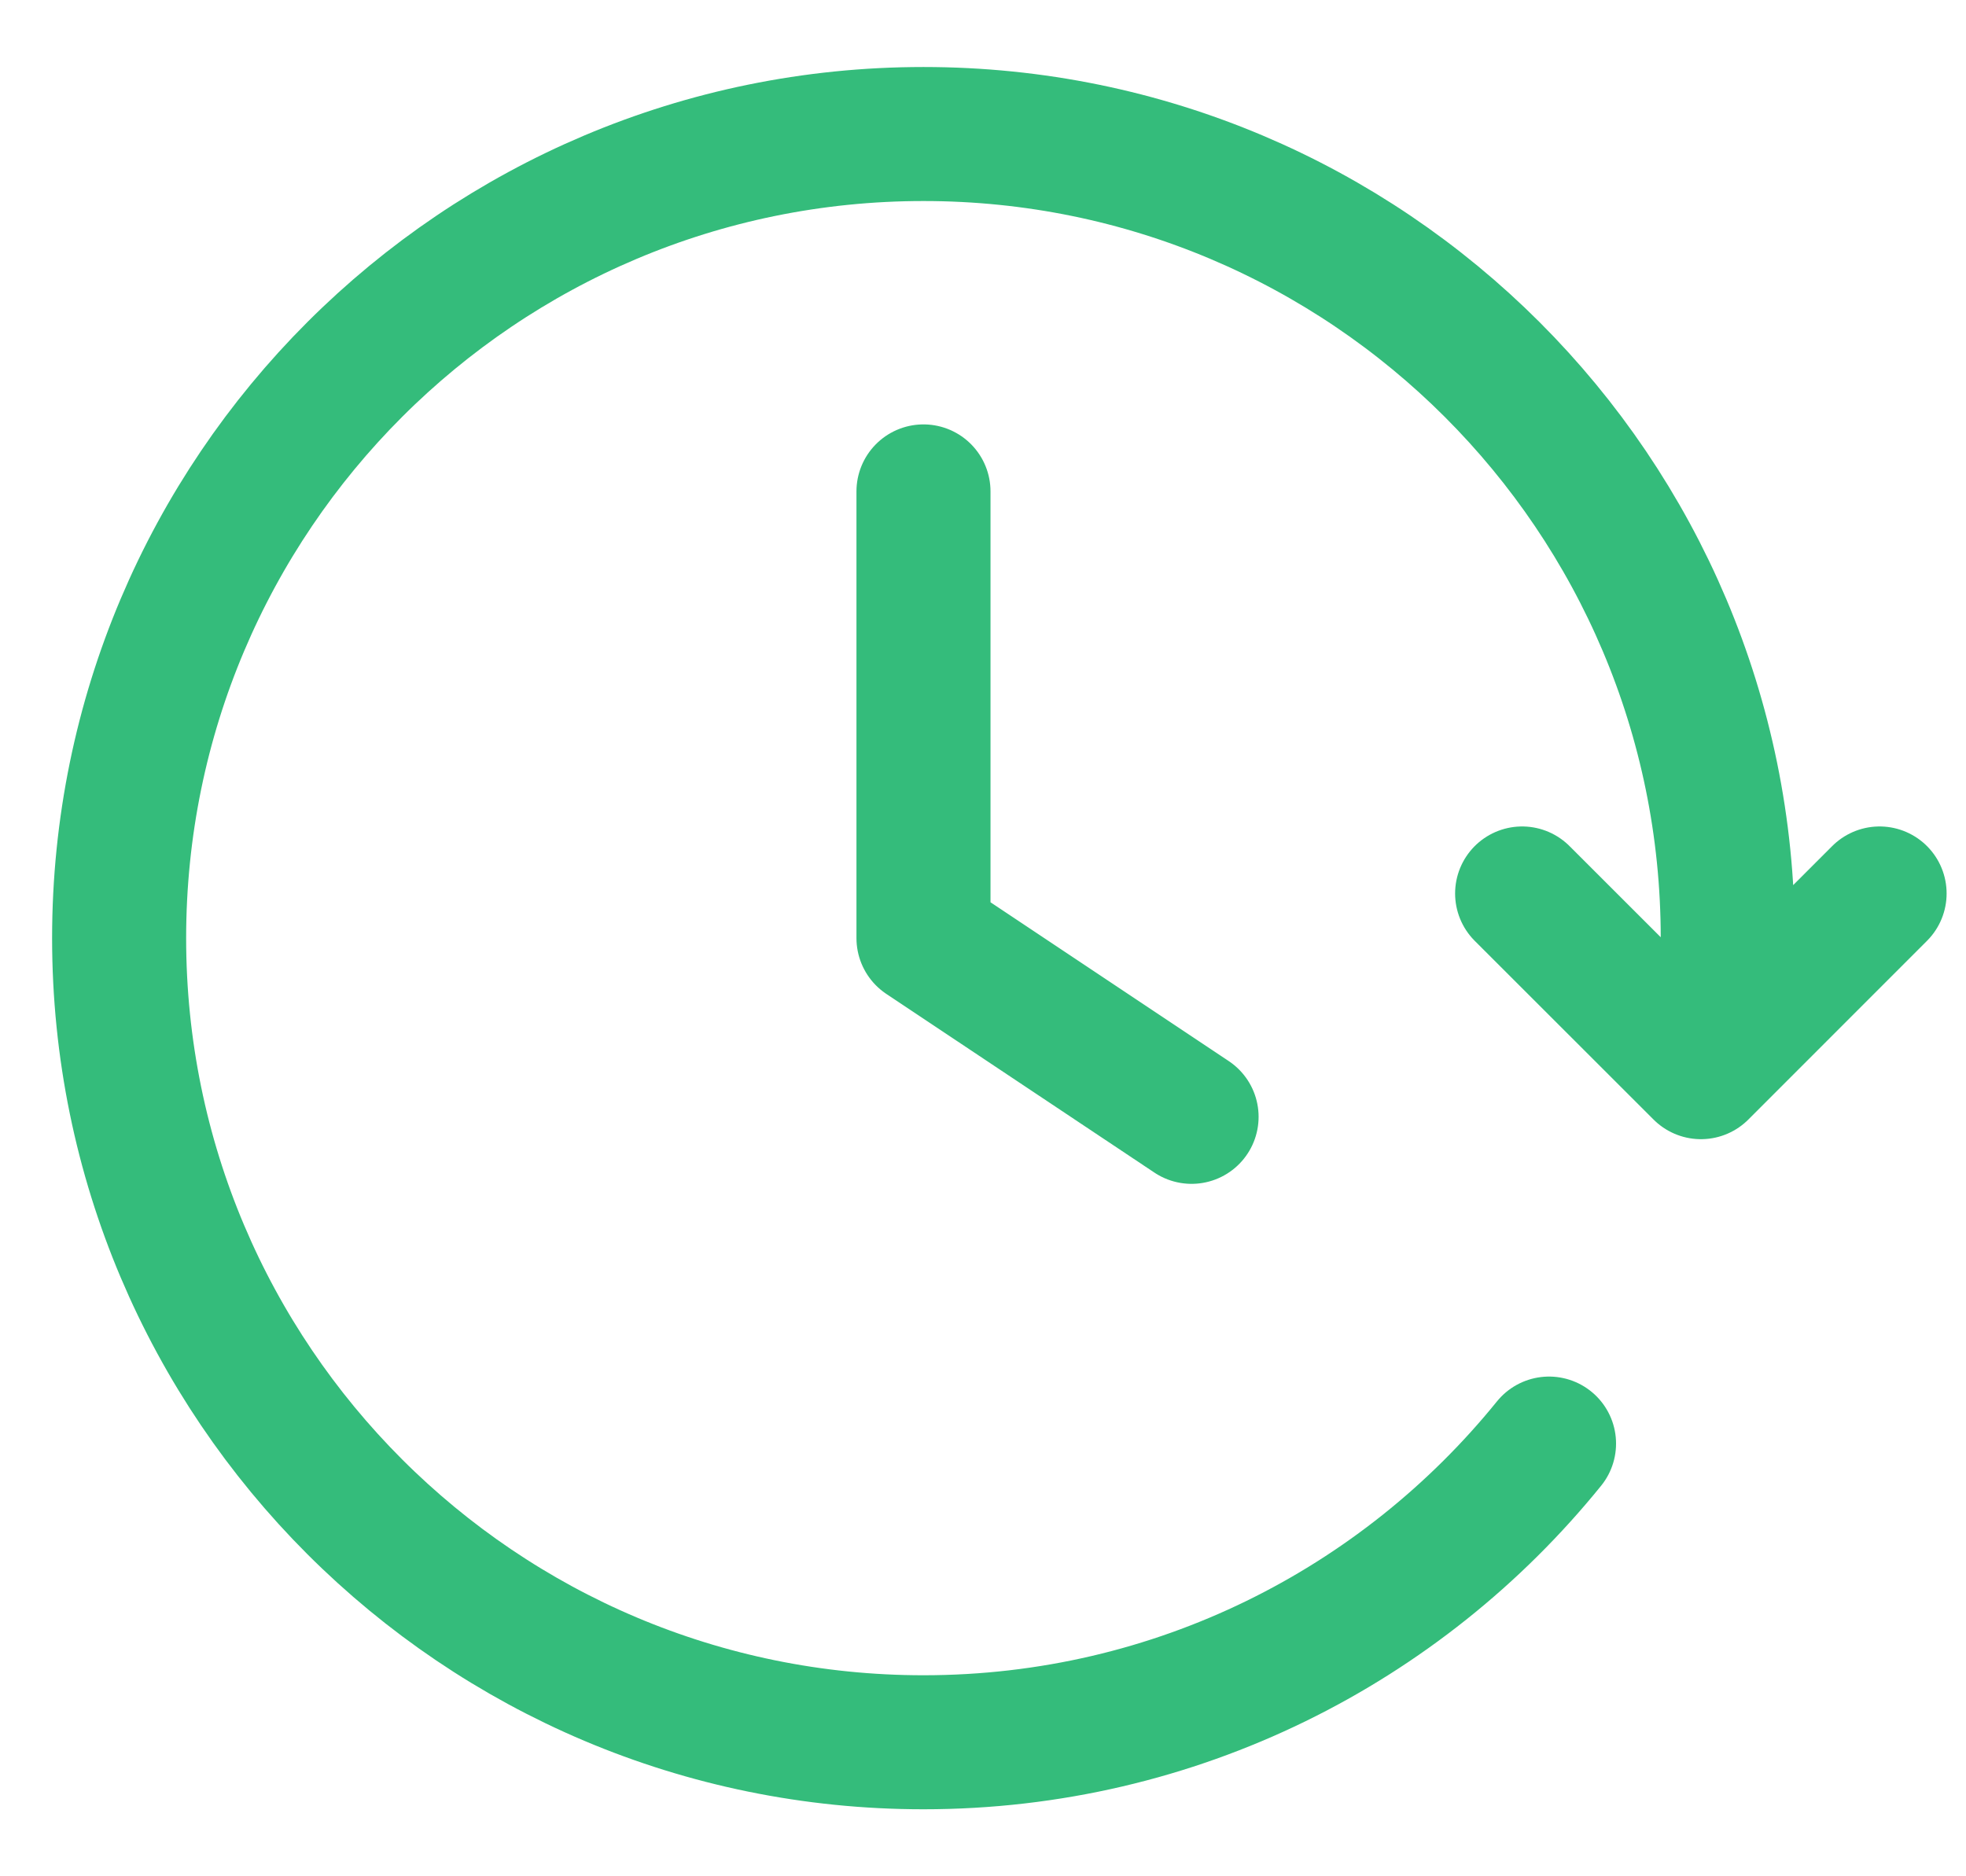 <svg width="22" height="21" viewBox="0 0 22 21" fill="none" xmlns="http://www.w3.org/2000/svg">
<path d="M21.033 10L19.034 12L17.033 10M19.279 11.5C19.315 11.172 19.334 10.838 19.334 10.5C19.334 5.529 15.304 1.5 10.334 1.5C5.363 1.5 1.333 5.529 1.333 10.5C1.333 15.471 5.363 19.5 10.334 19.5C13.161 19.5 15.684 18.196 17.334 16.157M10.334 5.5V10.5L13.334 12.5" stroke="#34BC7B" stroke-width="1.5" stroke-linecap="round" stroke-linejoin="round"/>
</svg>

